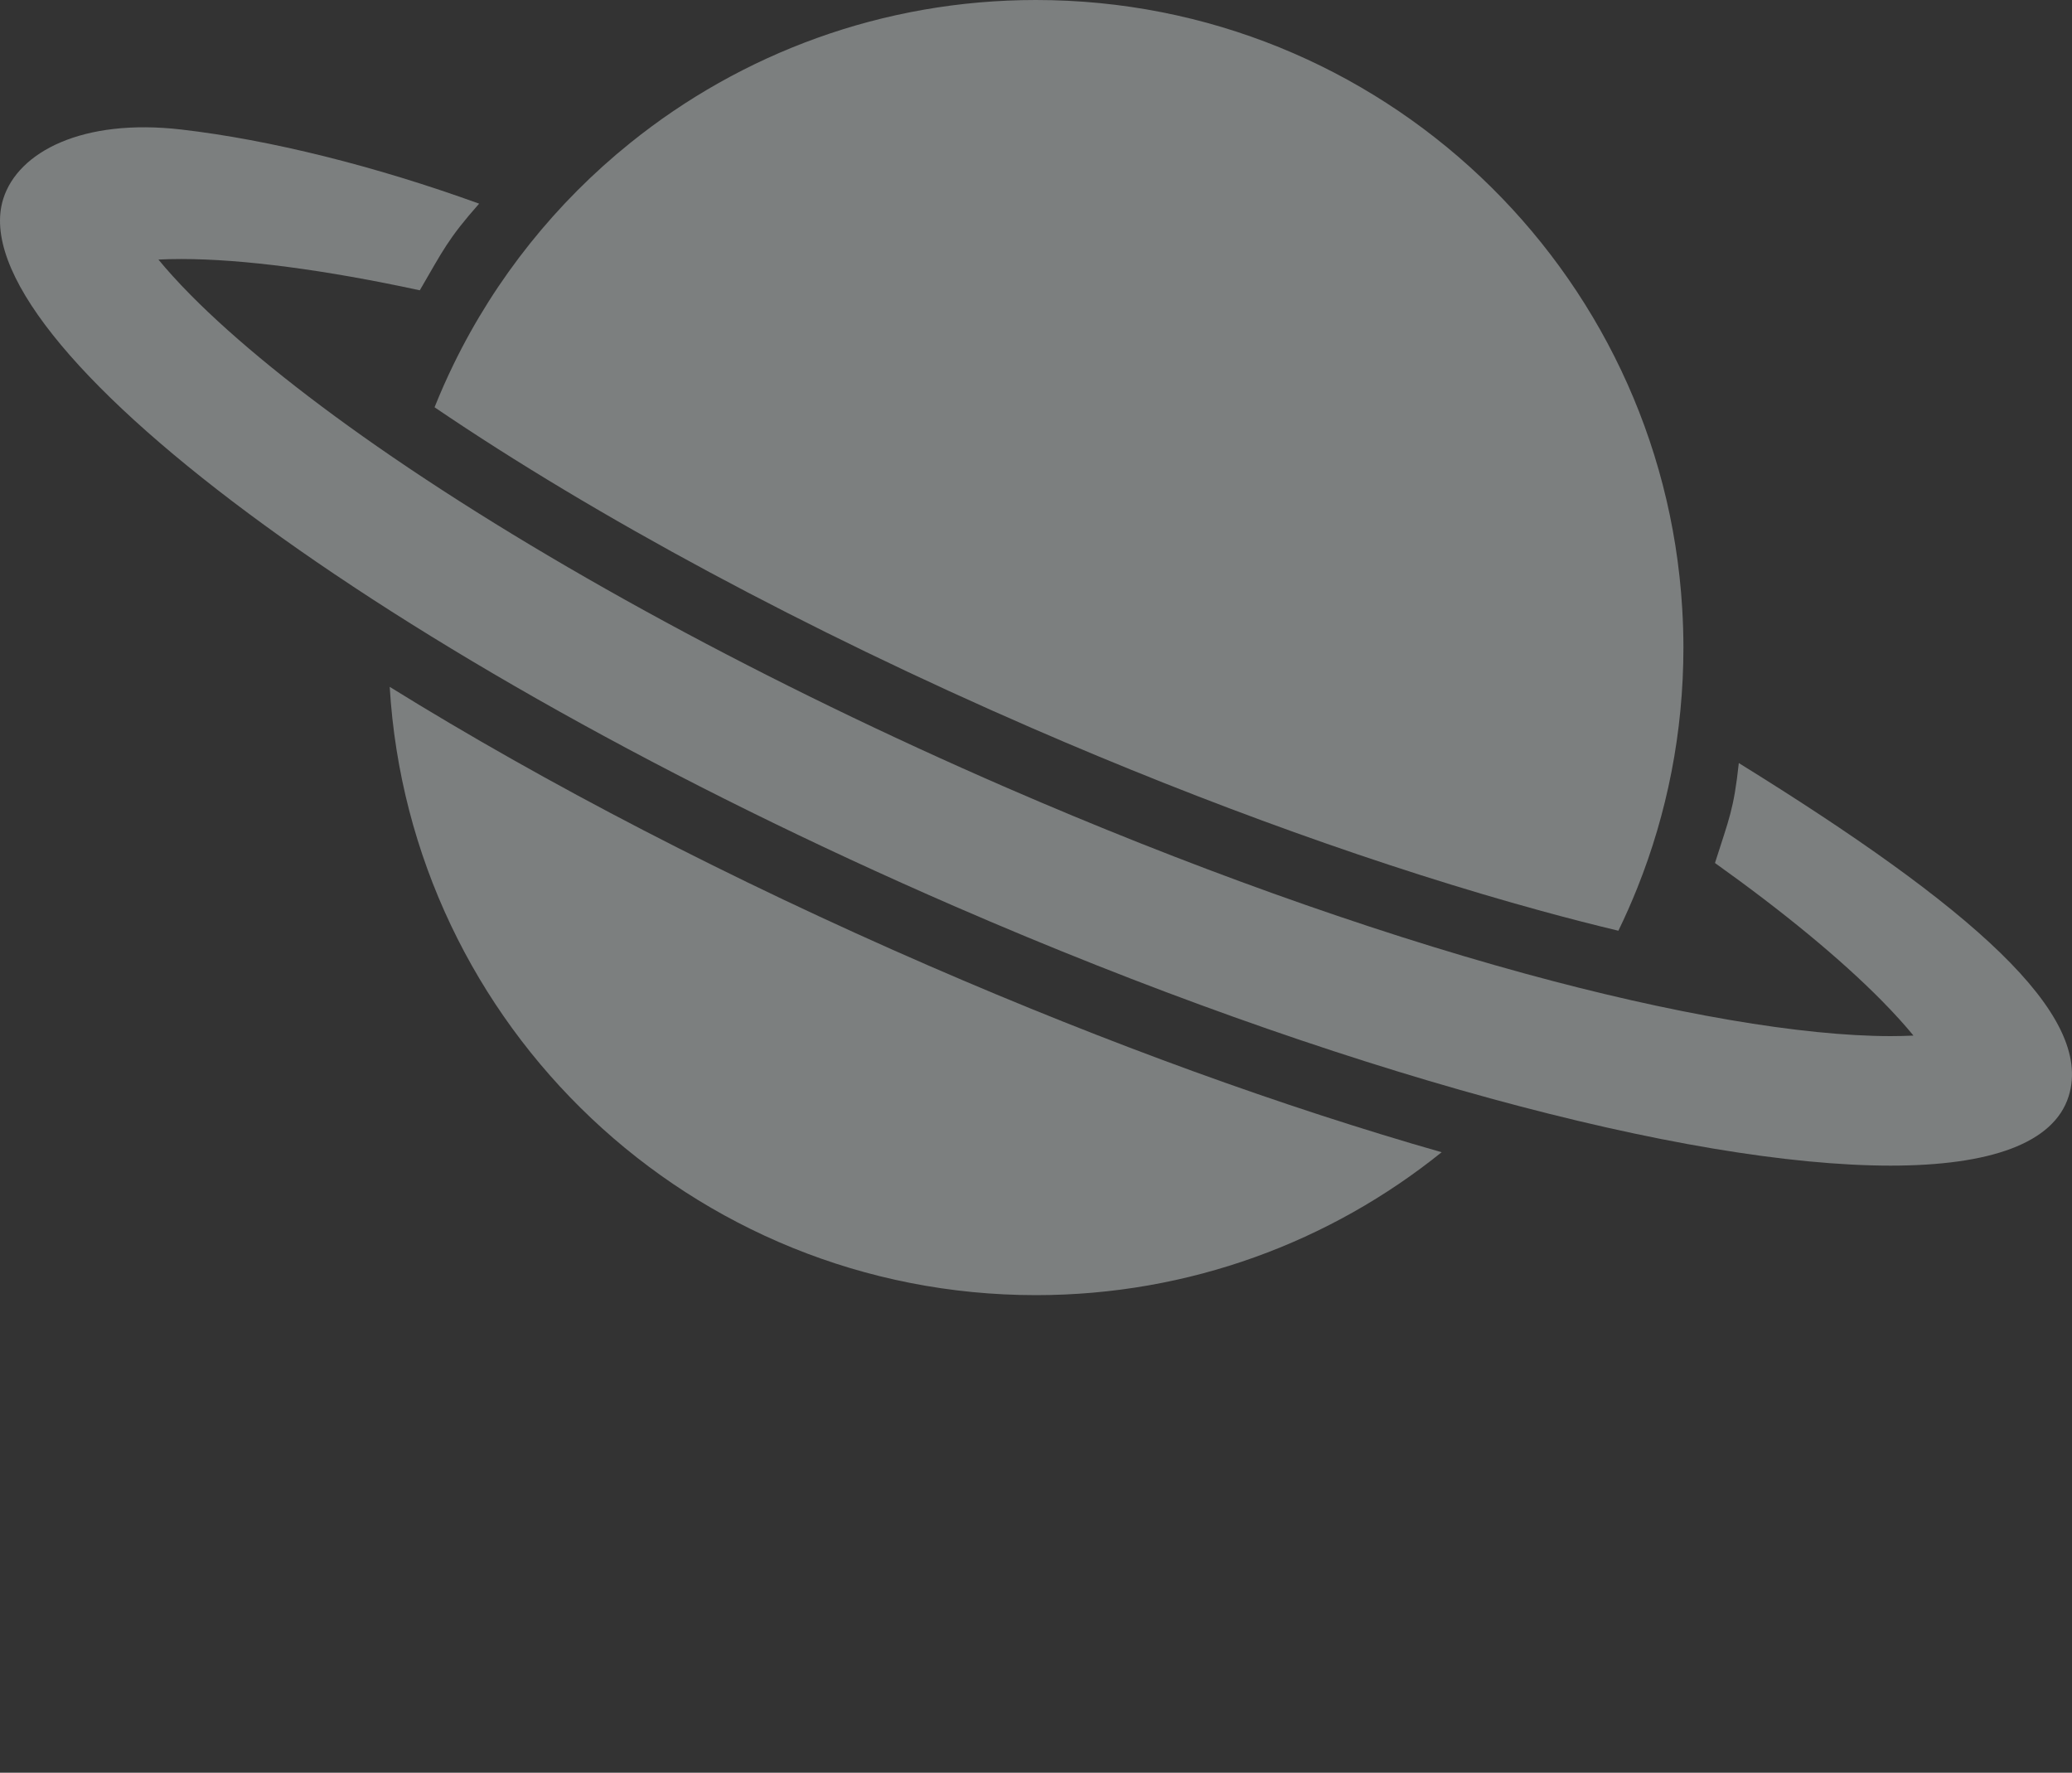 <?xml version="1.0" encoding="UTF-8" standalone="no"?>
<svg width="512px" height="438px" viewBox="0 0 512 438" version="1.1" xmlns="http://www.w3.org/2000/svg" xmlns:xlink="http://www.w3.org/1999/xlink">
    <rect x="0" y="0" width="512" height="438" fill="#333333" stroke="none"/>
    <!-- Generator: Sketch 3.6.1 (26313) - http://www.bohemiancoding.com/sketch -->
    <title>noun_344499_cc</title>
    <desc>Created with Sketch.</desc>
    <defs></defs>
    <g id="Page-1" stroke="none" stroke-width="1" fill="none" fill-rule="evenodd" opacity="0.4">
        <g id="noun_344499_cc">
            <g id="Group" fill="#E9EFF0" opacity="1">
                <path d="M96.298,169.705 C101.315,253.55 170.887,320 255.988,320 C293.945,320 328.806,306.773 356.238,284.689 C317.23,273.554 274,257.922 229.562,238.617 C180.731,217.404 134.957,193.677 96.298,169.705 L96.298,169.705 Z" id="Shape"></path>
                <path d="M107.381,100.629 C147.292,127.739 199.451,155.759 255.06,179.916 C298.651,198.854 342.173,214.471 380.919,225.08 C387.415,226.859 393.753,228.486 399.907,229.963 C401.592,226.501 403.156,222.969 404.595,219.372 C411.936,201.014 415.981,180.979 415.981,160 C415.981,156.74 415.872,153.507 415.68,150.295 C410.661,66.45 341.09,0 255.988,0 C218.032,0 183.171,13.227 155.74,35.311 C137.444,50.04 122.456,68.709 112.07,90.037 C110.383,93.499 108.819,97.032 107.381,100.629 L107.381,100.629 Z" id="Shape"></path>
                <path d="M429.667,188.531 C428.411,200.093 427.29,202.158 423.776,213.226 C440.654,225.265 454.808,236.932 464.913,247.164 C468.198,250.492 470.788,253.389 472.825,255.866 C471.141,255.95 469.268,255.999 467.194,255.999 C445.308,255.999 413.168,250.499 376.693,240.511 C337.226,229.705 292.963,213.826 248.685,194.591 C189.754,168.991 134.527,139.05 93.175,110.284 C74.094,97.009 58.148,84.058 47.062,72.834 C43.777,69.506 41.187,66.609 39.15,64.132 C40.833,64.048 42.706,63.999 44.782,63.999 C60.09,63.999 80.419,66.693 103.734,71.728 C109.559,61.724 110.713,59.027 118.397,50.319 C92.663,41 66.625,34.522 44.784,32 C20.381,29.182 4.444,37.521 0.8,49.14 C-10.274,84.457 95,162.718 235.936,223.942 C330.498,265.022 417.104,288 467.194,288 C491.759,288 507.532,282.479 511.176,270.859 C517.516,250.643 486.965,224 429.667,188.531 L429.667,188.531 Z" id="Shape"></path>
            </g>

        </g>
    </g>
</svg>